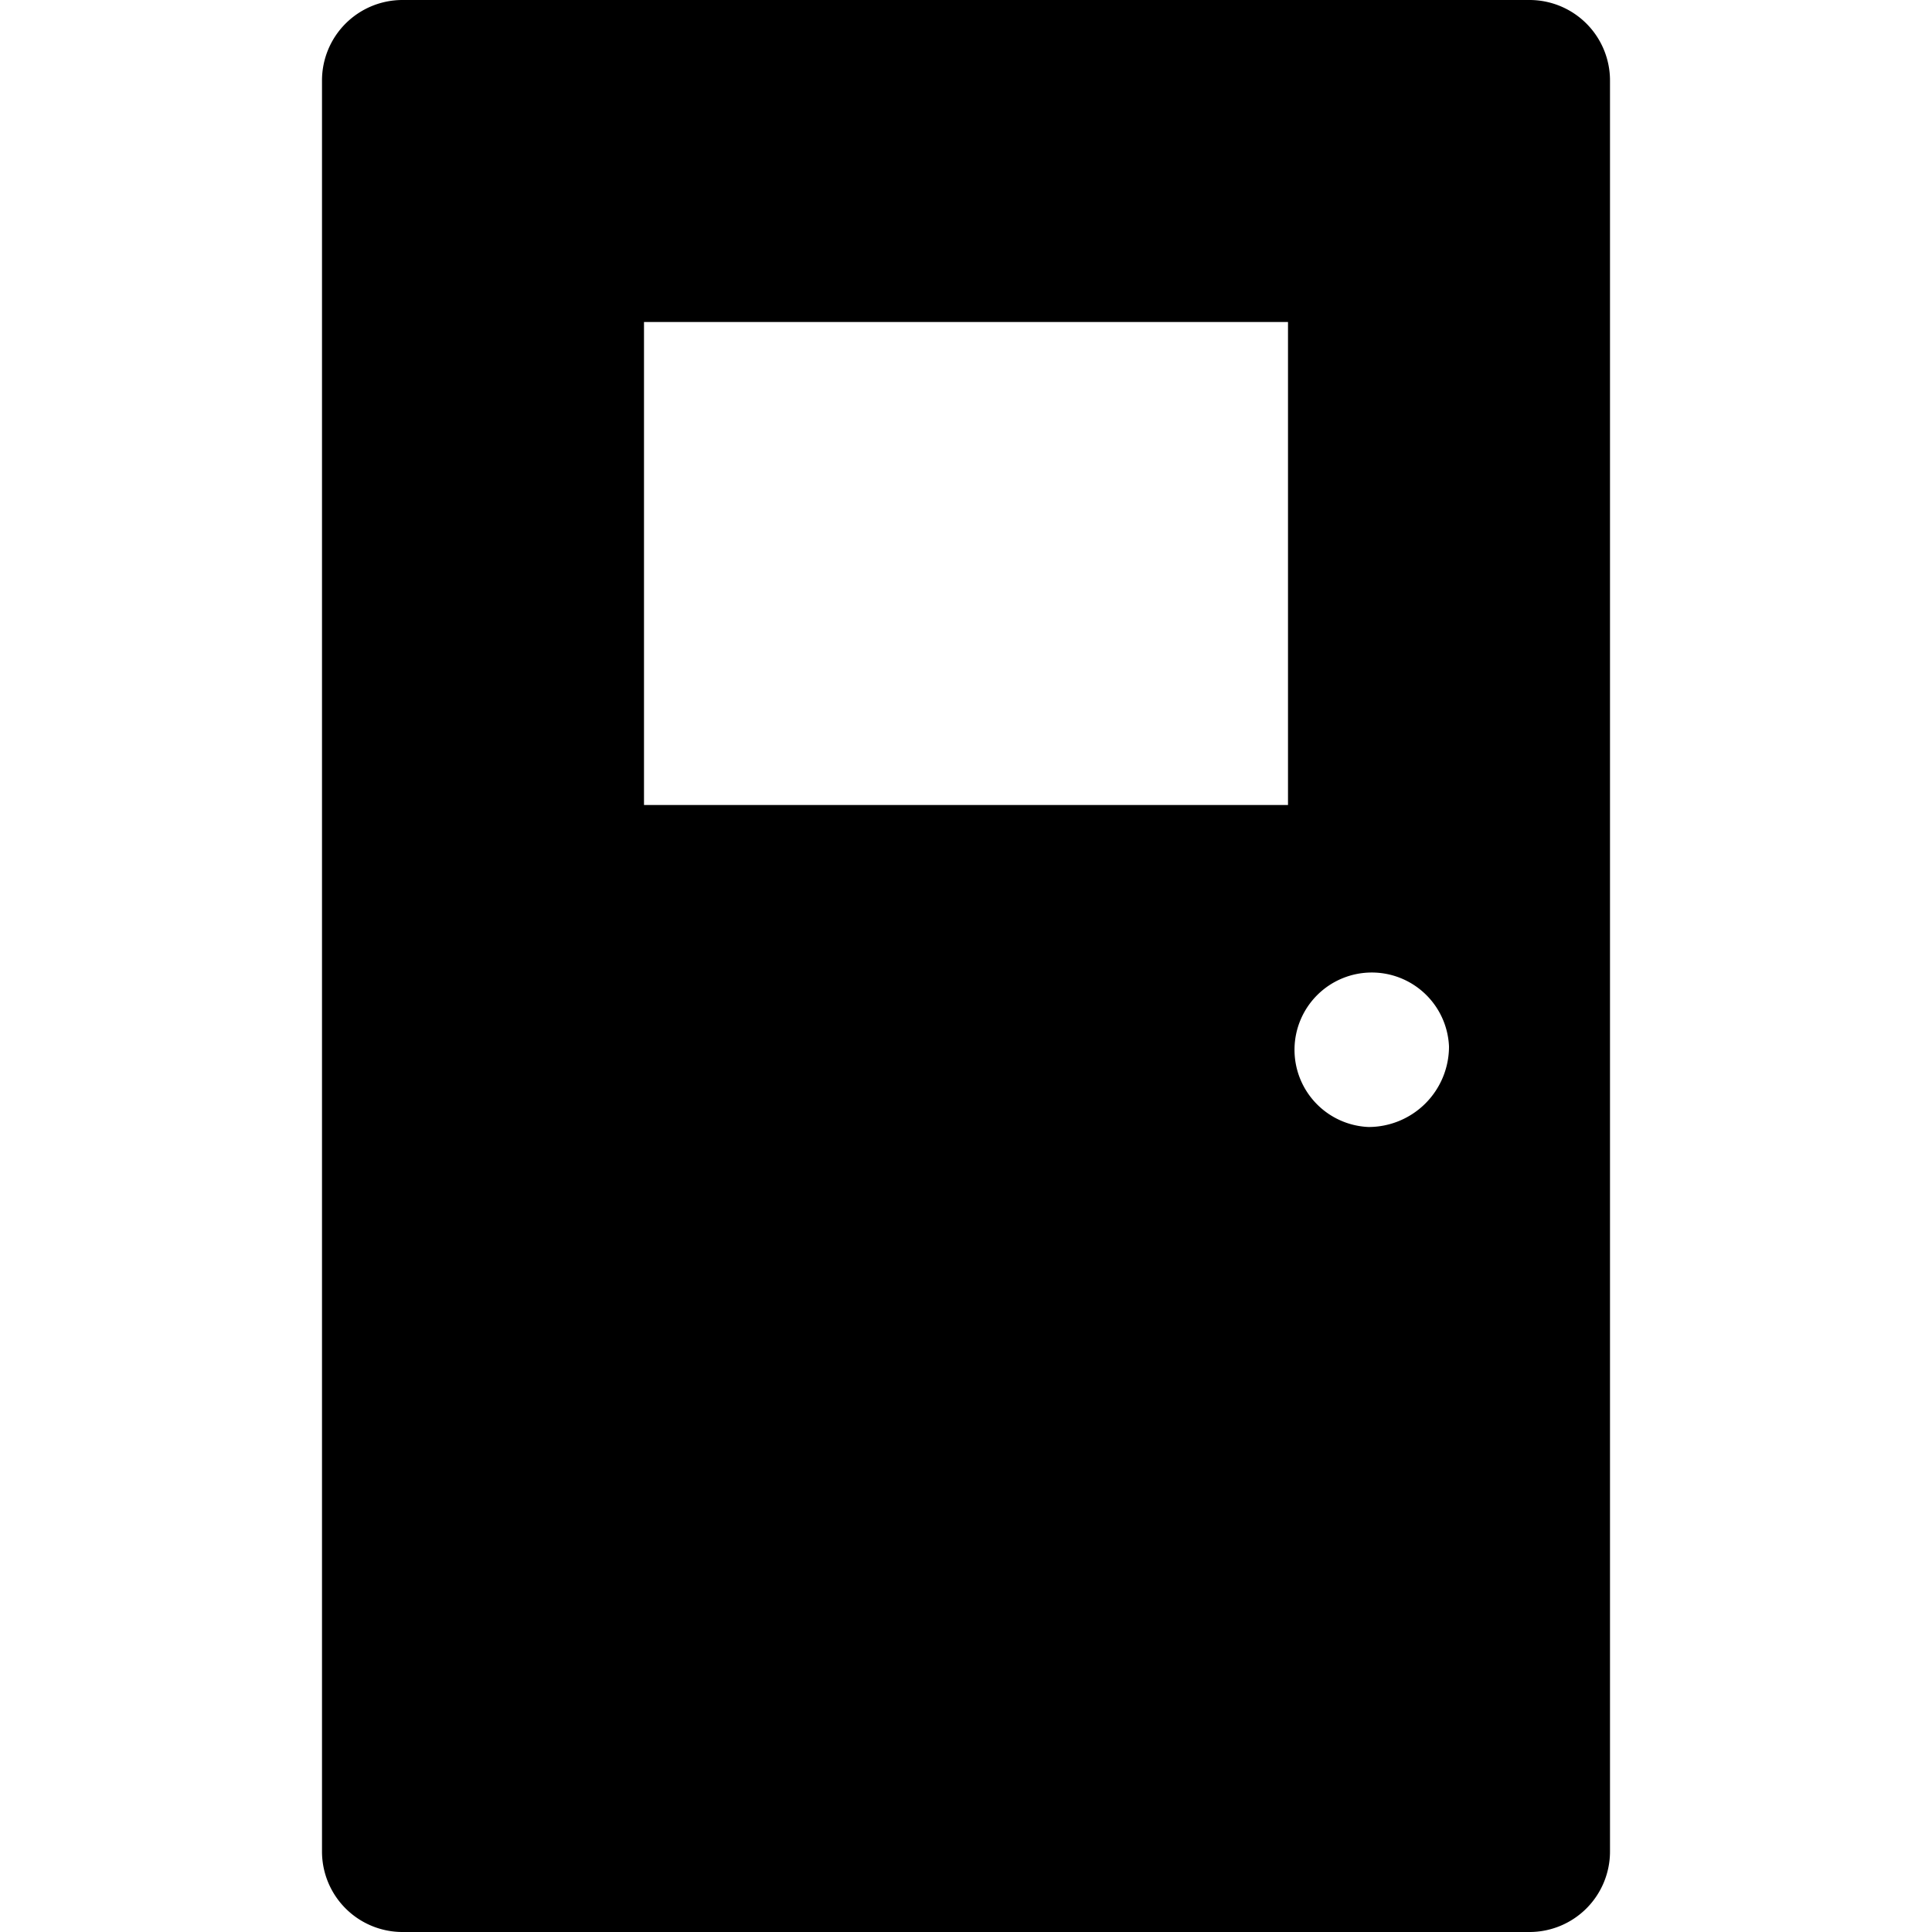 <svg id="fill" xmlns="http://www.w3.org/2000/svg" viewBox="0 0 48 48"><title>Filled_</title><path d="M10,0A2,2,0,0,0,8,2V46a2,2,0,0,0,2,2H38a2,2,0,0,0,2-2V2a2,2,0,0,0-2-2H10ZM32,20H16V8H32V20Zm2,8A1.92,1.92,0,1,1,36,26,2,2,0,0,1,34,28Z"/></svg>